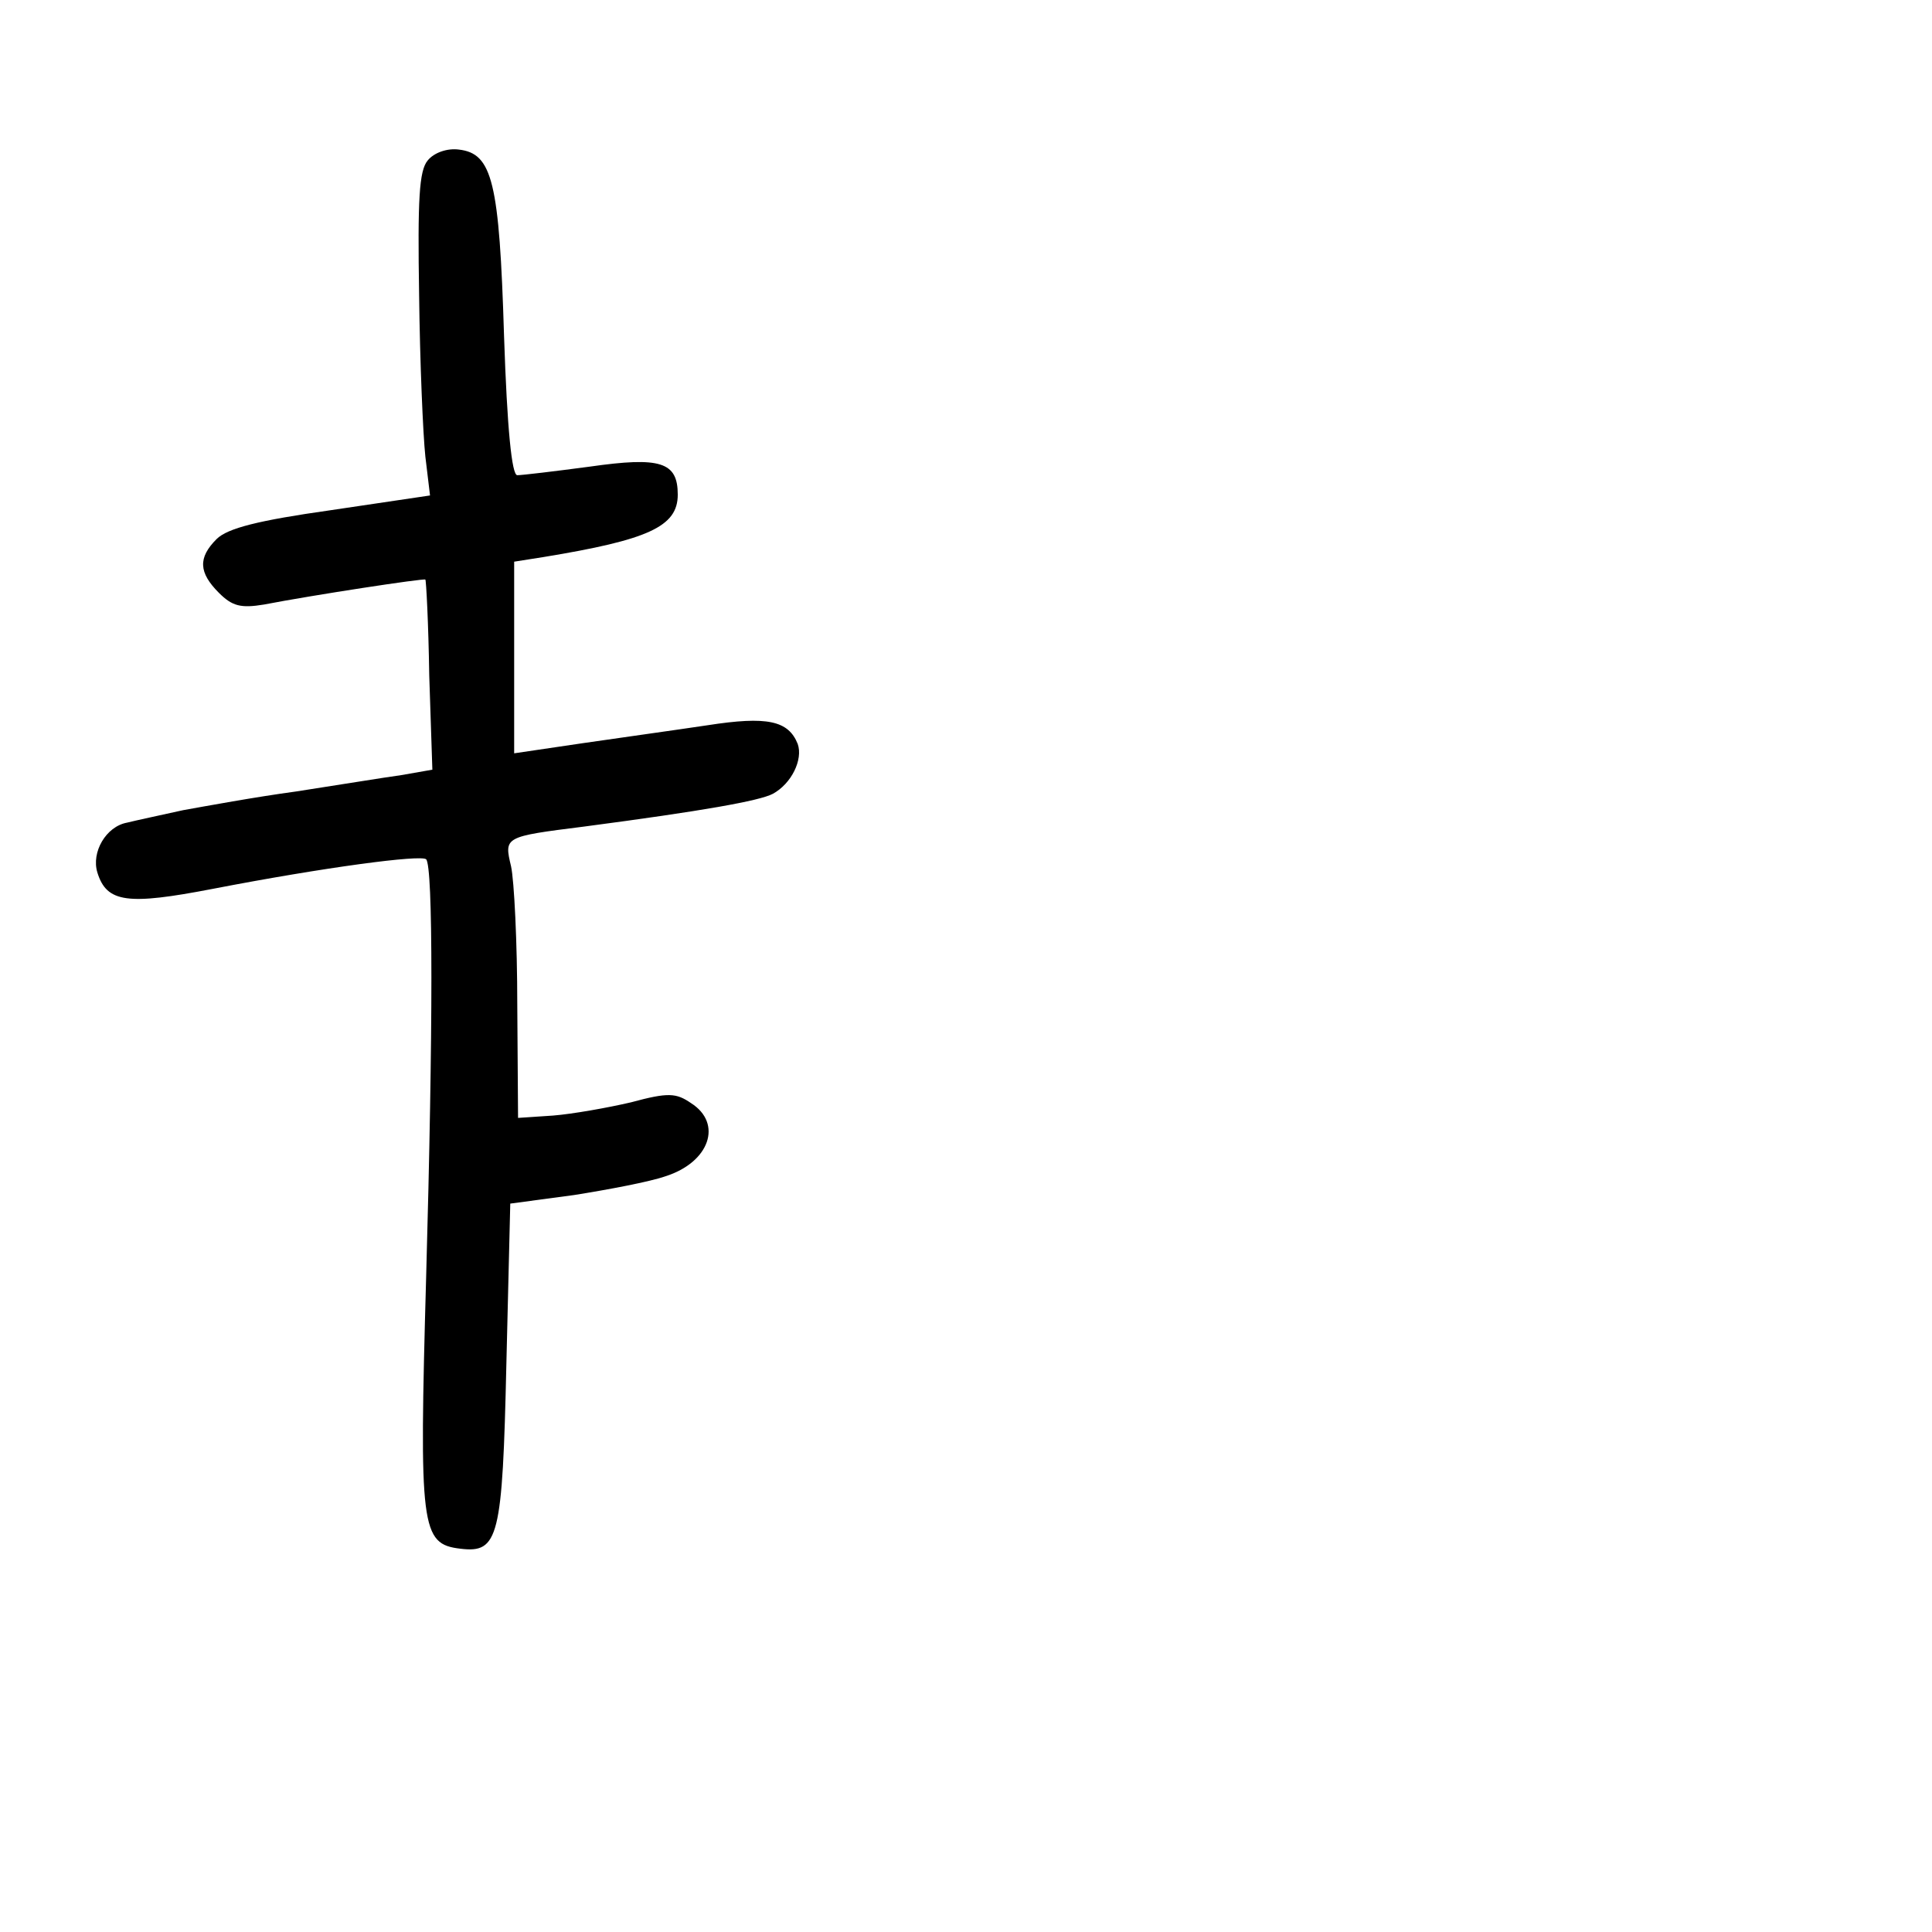 <?xml version="1.0" standalone="no"?>
<!DOCTYPE svg PUBLIC "-//W3C//DTD SVG 20010904//EN"
 "http://www.w3.org/TR/2001/REC-SVG-20010904/DTD/svg10.dtd">
<svg version="1.0" xmlns="http://www.w3.org/2000/svg"
 width="248pt" height="248pt" viewBox="0 0 248 248"
 preserveAspectRatio="xMidYMid meet">
<g transform="translate(0,248) scale(0.1,-0.1)"
fill="#000000" stroke="none">
<path d="M549 2274 c-11 -13 -13 -50 -11 -173 1 -86 5 -179 8 -207 l6 -50
-128 -19 c-92 -13 -132 -23 -146 -37 -24 -24 -23 -43 3 -69 17 -17 28 -20 58
-15 62 12 206 34 207 32 1 0 4 -56 5 -123 l4 -121 -40 -7 c-22 -3 -83 -13
-135 -21 -52 -7 -117 -19 -145 -24 -27 -6 -60 -13 -72 -16 -27 -5 -46 -38 -38
-64 12 -39 39 -42 148 -21 145 28 267 44 274 38 9 -9 9 -217 0 -537 -9 -322
-7 -342 44 -348 49 -6 54 14 59 237 l5 206 82 11 c44 7 97 17 117 24 57 18 74
68 33 94 -19 13 -29 14 -77 1 -30 -7 -75 -15 -100 -17 l-45 -3 -1 145 c0 80
-4 160 -8 178 -9 38 -9 38 94 51 152 20 225 33 242 42 24 13 39 44 32 64 -12
30 -39 36 -116 24 -40 -6 -112 -16 -160 -23 l-88 -13 0 123 0 123 38 6 c134
22 172 39 172 80 0 42 -22 49 -113 36 -45 -6 -87 -11 -93 -11 -7 0 -13 59 -17
179 -6 198 -15 234 -58 239 -15 2 -32 -4 -40 -14z"/>
</g>
</svg>
